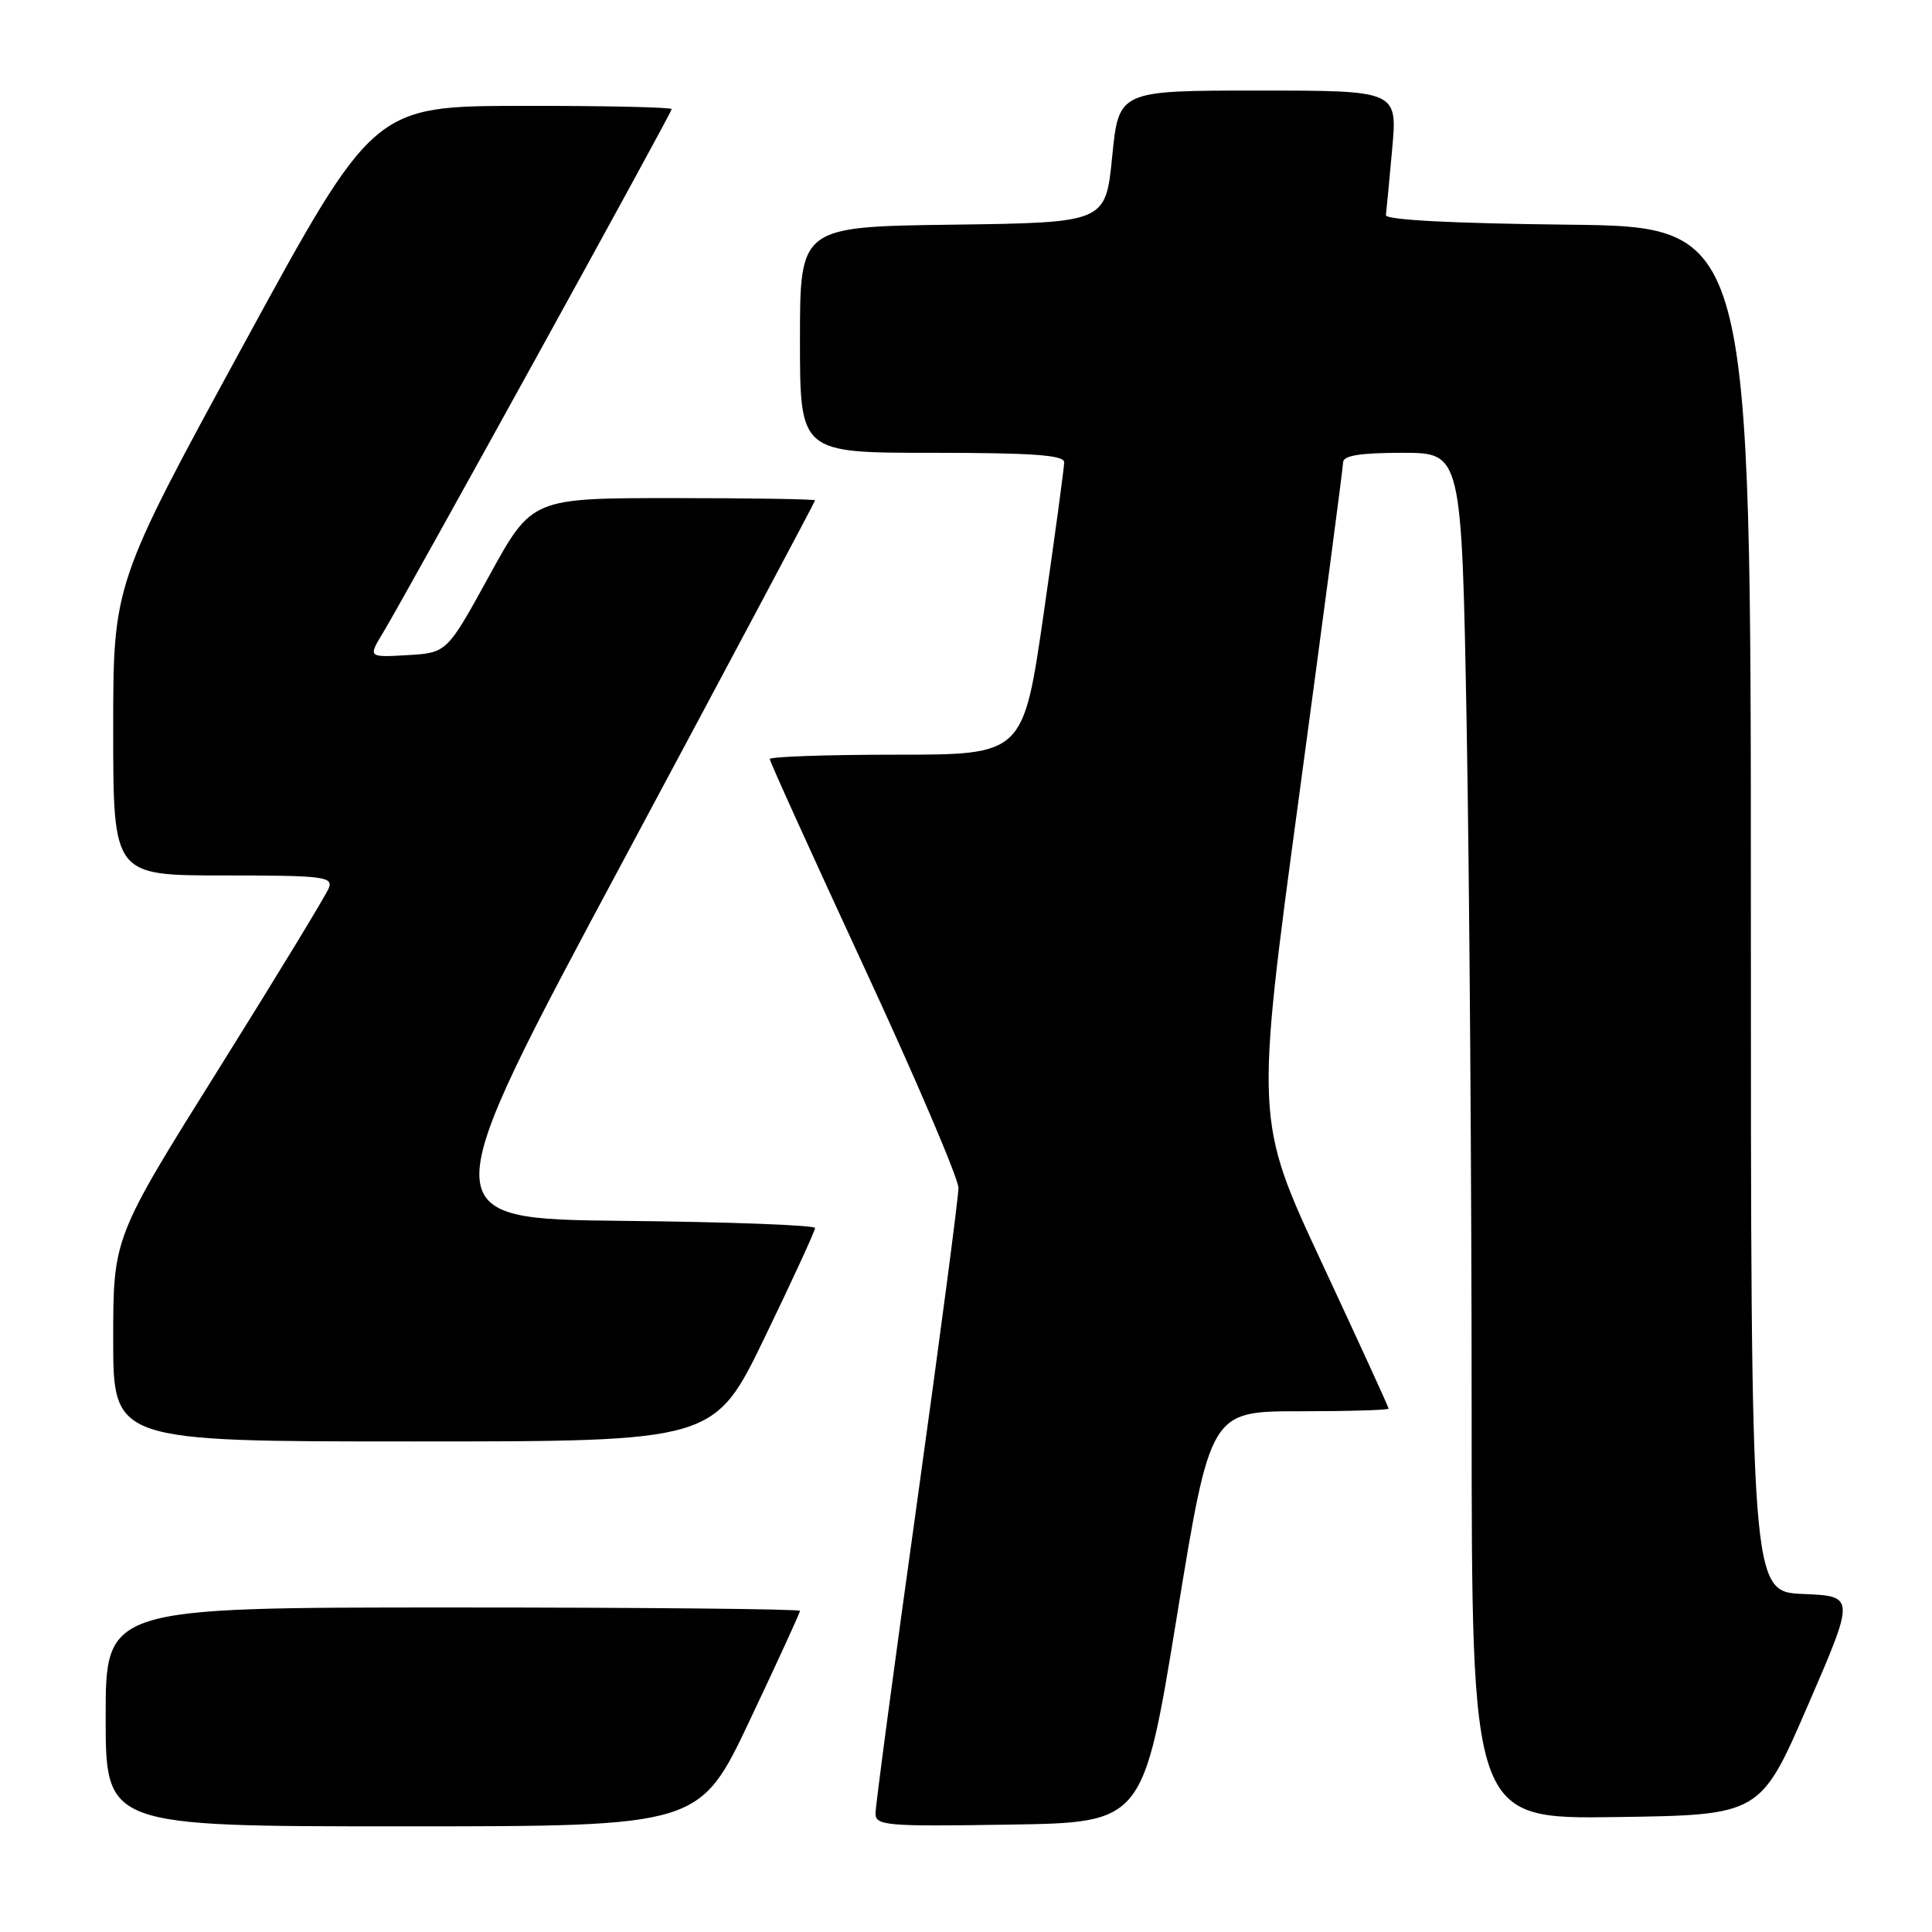 <?xml version="1.0" encoding="UTF-8" standalone="no"?>
<!DOCTYPE svg PUBLIC "-//W3C//DTD SVG 1.1//EN" "http://www.w3.org/Graphics/SVG/1.1/DTD/svg11.dtd" >
<svg xmlns="http://www.w3.org/2000/svg" xmlns:xlink="http://www.w3.org/1999/xlink" version="1.1" viewBox="0 0 256 256">
 <g >
 <path fill="currentColor"
d=" M 99.35 227.95 C 103.01 220.22 106.00 213.70 106.00 213.45 C 106.00 213.20 85.30 213.00 60.00 213.00 C 14.00 213.00 14.00 213.00 14.00 227.50 C 14.00 242.00 14.00 242.00 53.35 242.00 C 92.70 242.00 92.70 242.00 99.35 227.95 Z  M 155.93 214.25 C 160.38 187.00 160.38 187.00 172.19 187.00 C 178.69 187.00 184.00 186.84 184.00 186.65 C 184.00 186.46 180.02 177.78 175.16 167.35 C 166.33 148.40 166.33 148.40 172.14 105.45 C 175.33 81.83 177.96 61.94 177.97 61.25 C 177.99 60.36 180.25 60.00 185.84 60.00 C 193.68 60.00 193.68 60.00 194.34 96.16 C 194.70 116.05 195.00 156.79 195.00 186.69 C 195.00 241.04 195.00 241.04 214.13 240.77 C 233.26 240.50 233.26 240.50 239.54 226.00 C 245.82 211.50 245.82 211.50 238.91 211.21 C 232.00 210.91 232.00 210.91 232.00 120.47 C 232.00 30.04 232.00 30.04 207.75 29.77 C 192.31 29.60 183.55 29.14 183.64 28.50 C 183.71 27.95 184.09 24.01 184.47 19.75 C 185.17 12.00 185.17 12.00 166.71 12.00 C 148.24 12.00 148.24 12.00 147.37 20.75 C 146.50 29.50 146.50 29.50 126.25 29.77 C 106.00 30.04 106.00 30.04 106.00 45.02 C 106.00 60.00 106.00 60.00 123.50 60.00 C 136.83 60.00 141.00 60.30 141.01 61.25 C 141.01 61.94 139.79 70.94 138.30 81.25 C 135.59 100.00 135.59 100.00 118.79 100.00 C 109.56 100.00 102.00 100.26 102.00 100.58 C 102.00 100.91 107.63 113.31 114.50 128.16 C 121.38 143.00 127.00 156.17 127.00 157.41 C 127.00 158.66 124.53 177.41 121.51 199.09 C 118.48 220.76 116.01 239.30 116.01 240.27 C 116.00 241.91 117.32 242.03 133.74 241.77 C 151.48 241.50 151.48 241.50 155.93 214.25 Z  M 101.33 177.21 C 105.00 169.62 108.00 163.10 108.00 162.72 C 108.00 162.34 96.56 161.91 82.58 161.77 C 57.16 161.50 57.16 161.50 82.58 114.05 C 96.56 87.95 108.00 66.47 108.00 66.30 C 108.00 66.14 99.56 66.00 89.24 66.00 C 70.48 66.00 70.48 66.00 64.85 76.25 C 59.22 86.50 59.22 86.50 54.00 86.81 C 48.77 87.11 48.77 87.11 50.77 83.81 C 53.93 78.57 89.00 14.96 89.00 14.46 C 89.00 14.21 80.11 14.01 69.25 14.03 C 49.50 14.05 49.50 14.05 32.25 45.71 C 15.00 77.36 15.00 77.36 15.00 96.68 C 15.00 116.00 15.00 116.00 29.61 116.00 C 42.83 116.00 44.15 116.16 43.57 117.67 C 43.22 118.58 36.65 129.38 28.97 141.66 C 15.00 163.98 15.00 163.98 15.00 177.49 C 15.00 191.00 15.00 191.00 54.83 191.00 C 94.66 191.00 94.66 191.00 101.33 177.21 Z "/>
</g>
</svg>